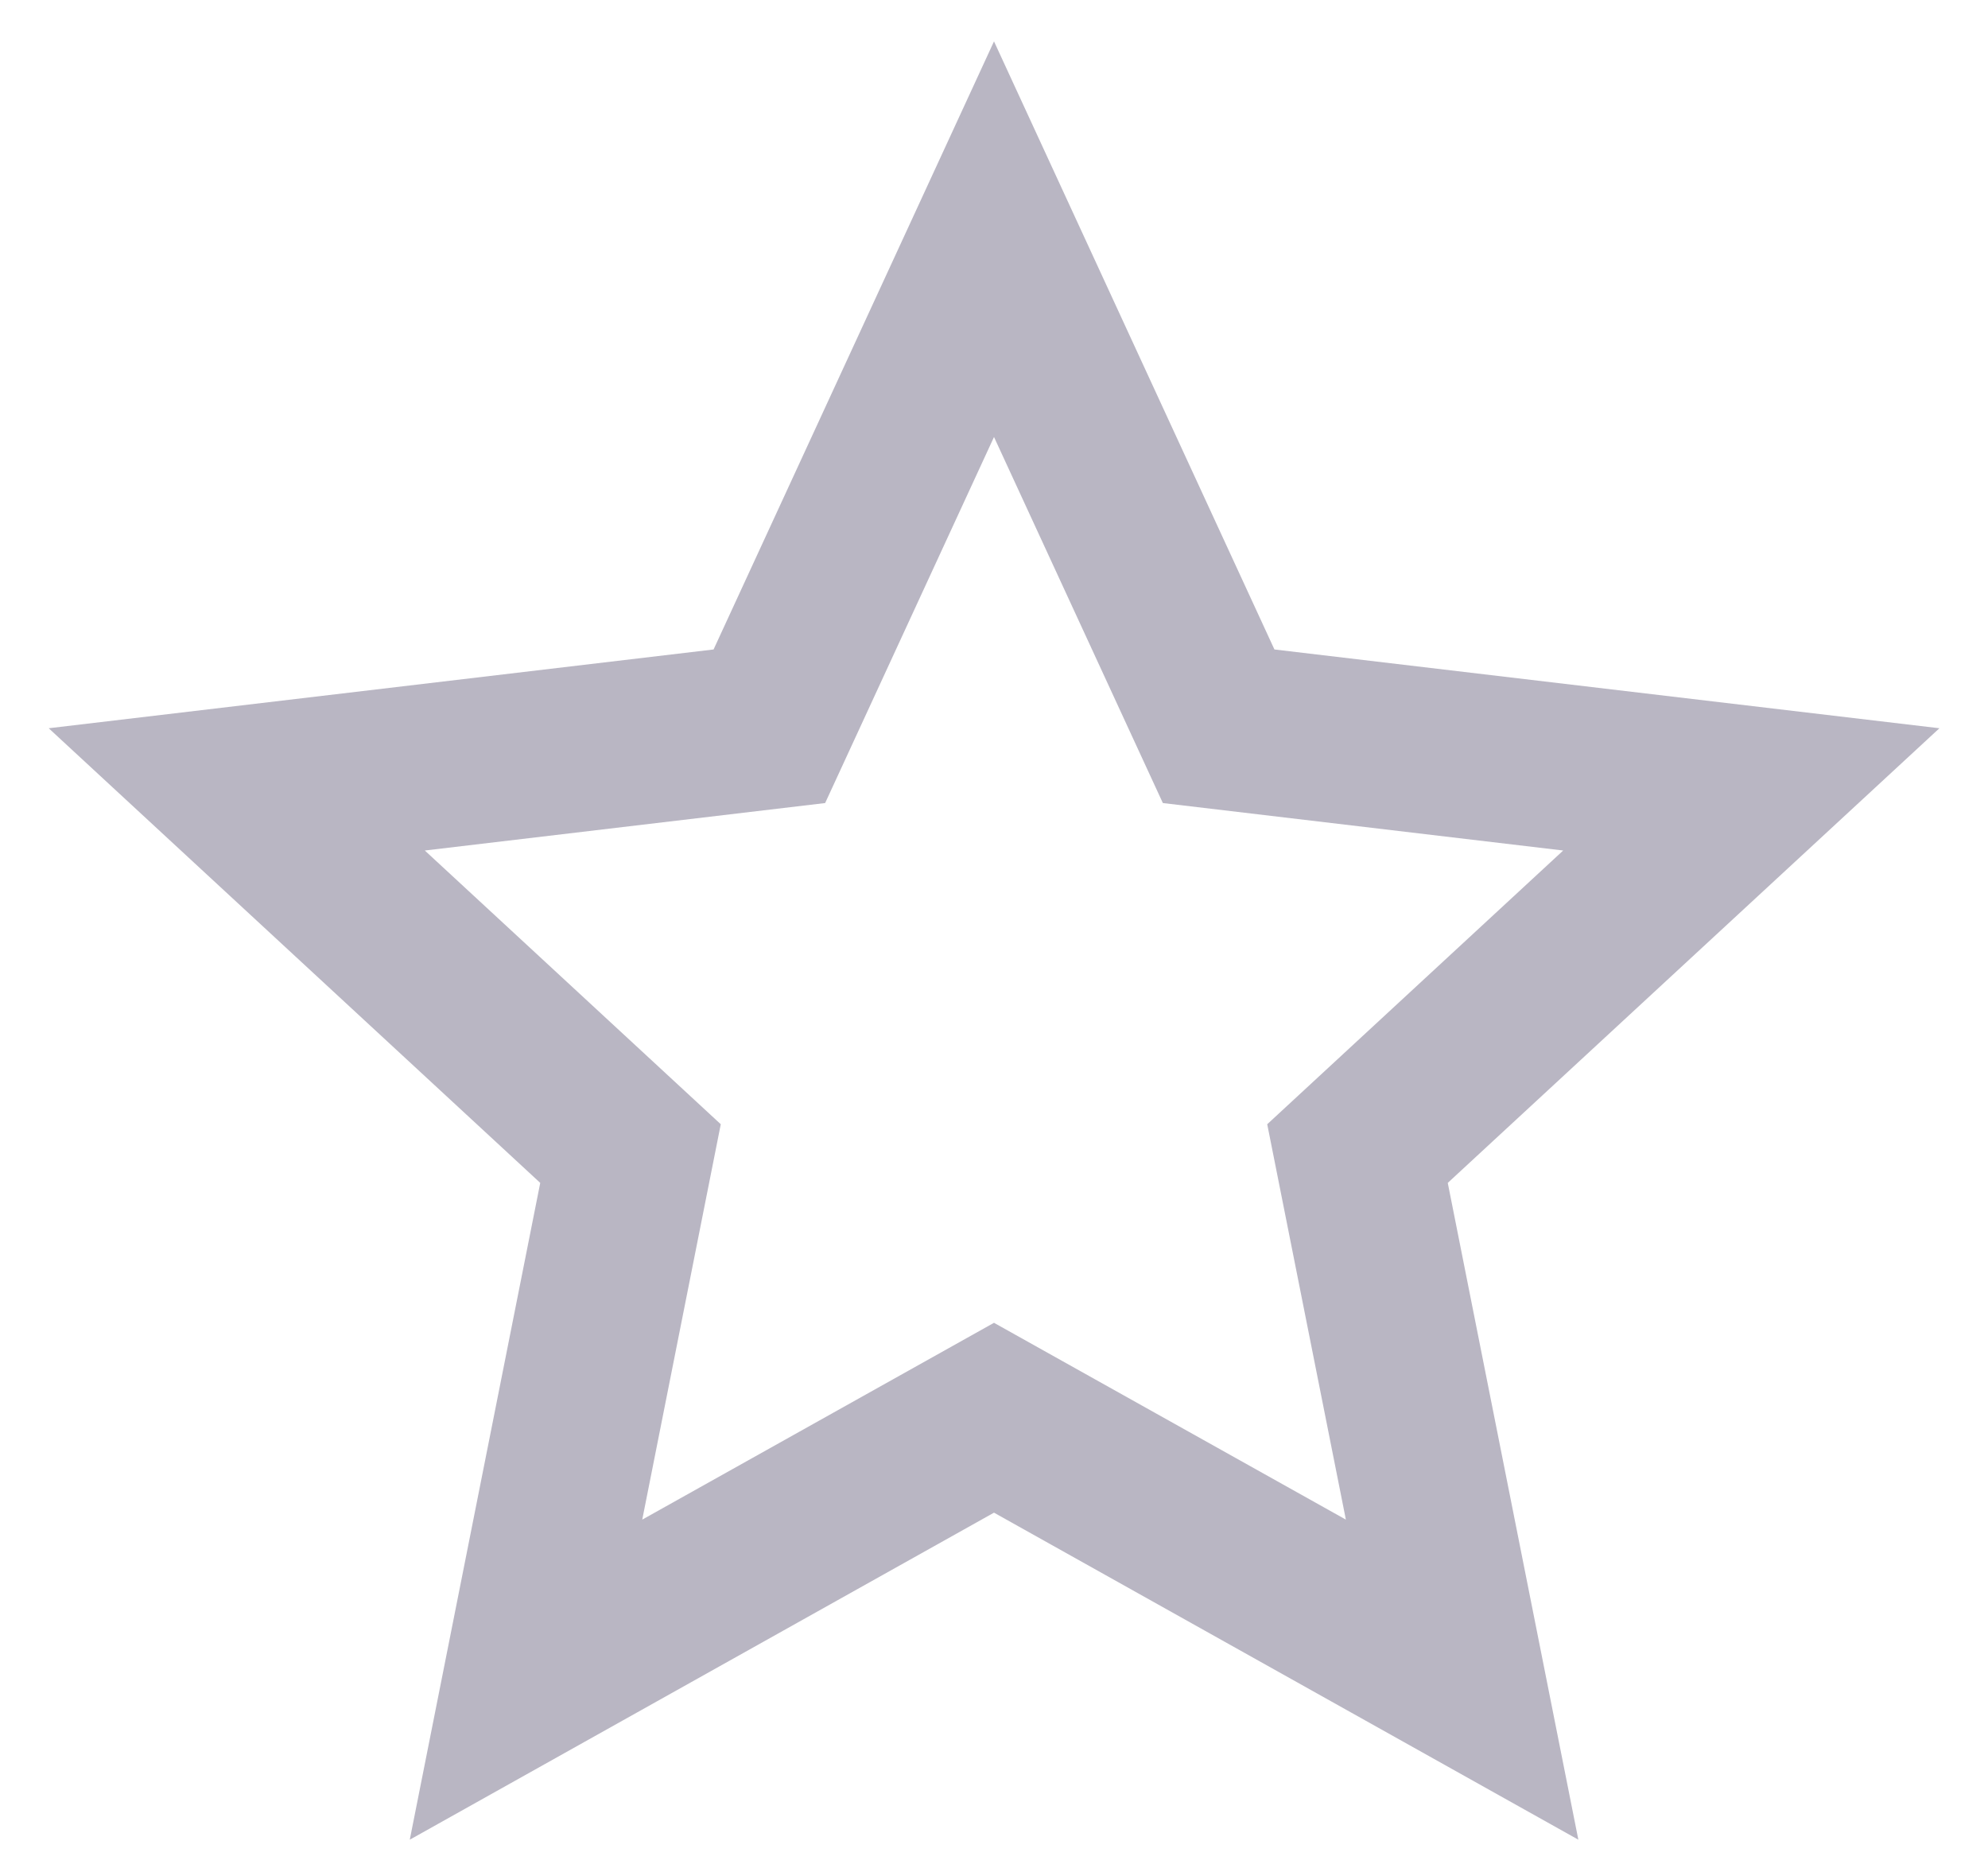 <svg width="16" height="15" viewBox="0 0 16 15" fill="none" xmlns="http://www.w3.org/2000/svg">
<path d="M8 12.174L3.298 14.806L4.348 9.52L0.392 5.861L5.743 5.227L8 0.333L10.257 5.227L15.609 5.861L11.652 9.52L12.703 14.806L8 12.174ZM8 10.646L10.832 12.23L10.199 9.048L12.581 6.845L9.359 6.463L8 3.517L6.641 6.463L3.419 6.845L5.801 9.048L5.169 12.23L8 10.646Z" fill="#B9B6C3"/>
</svg>
